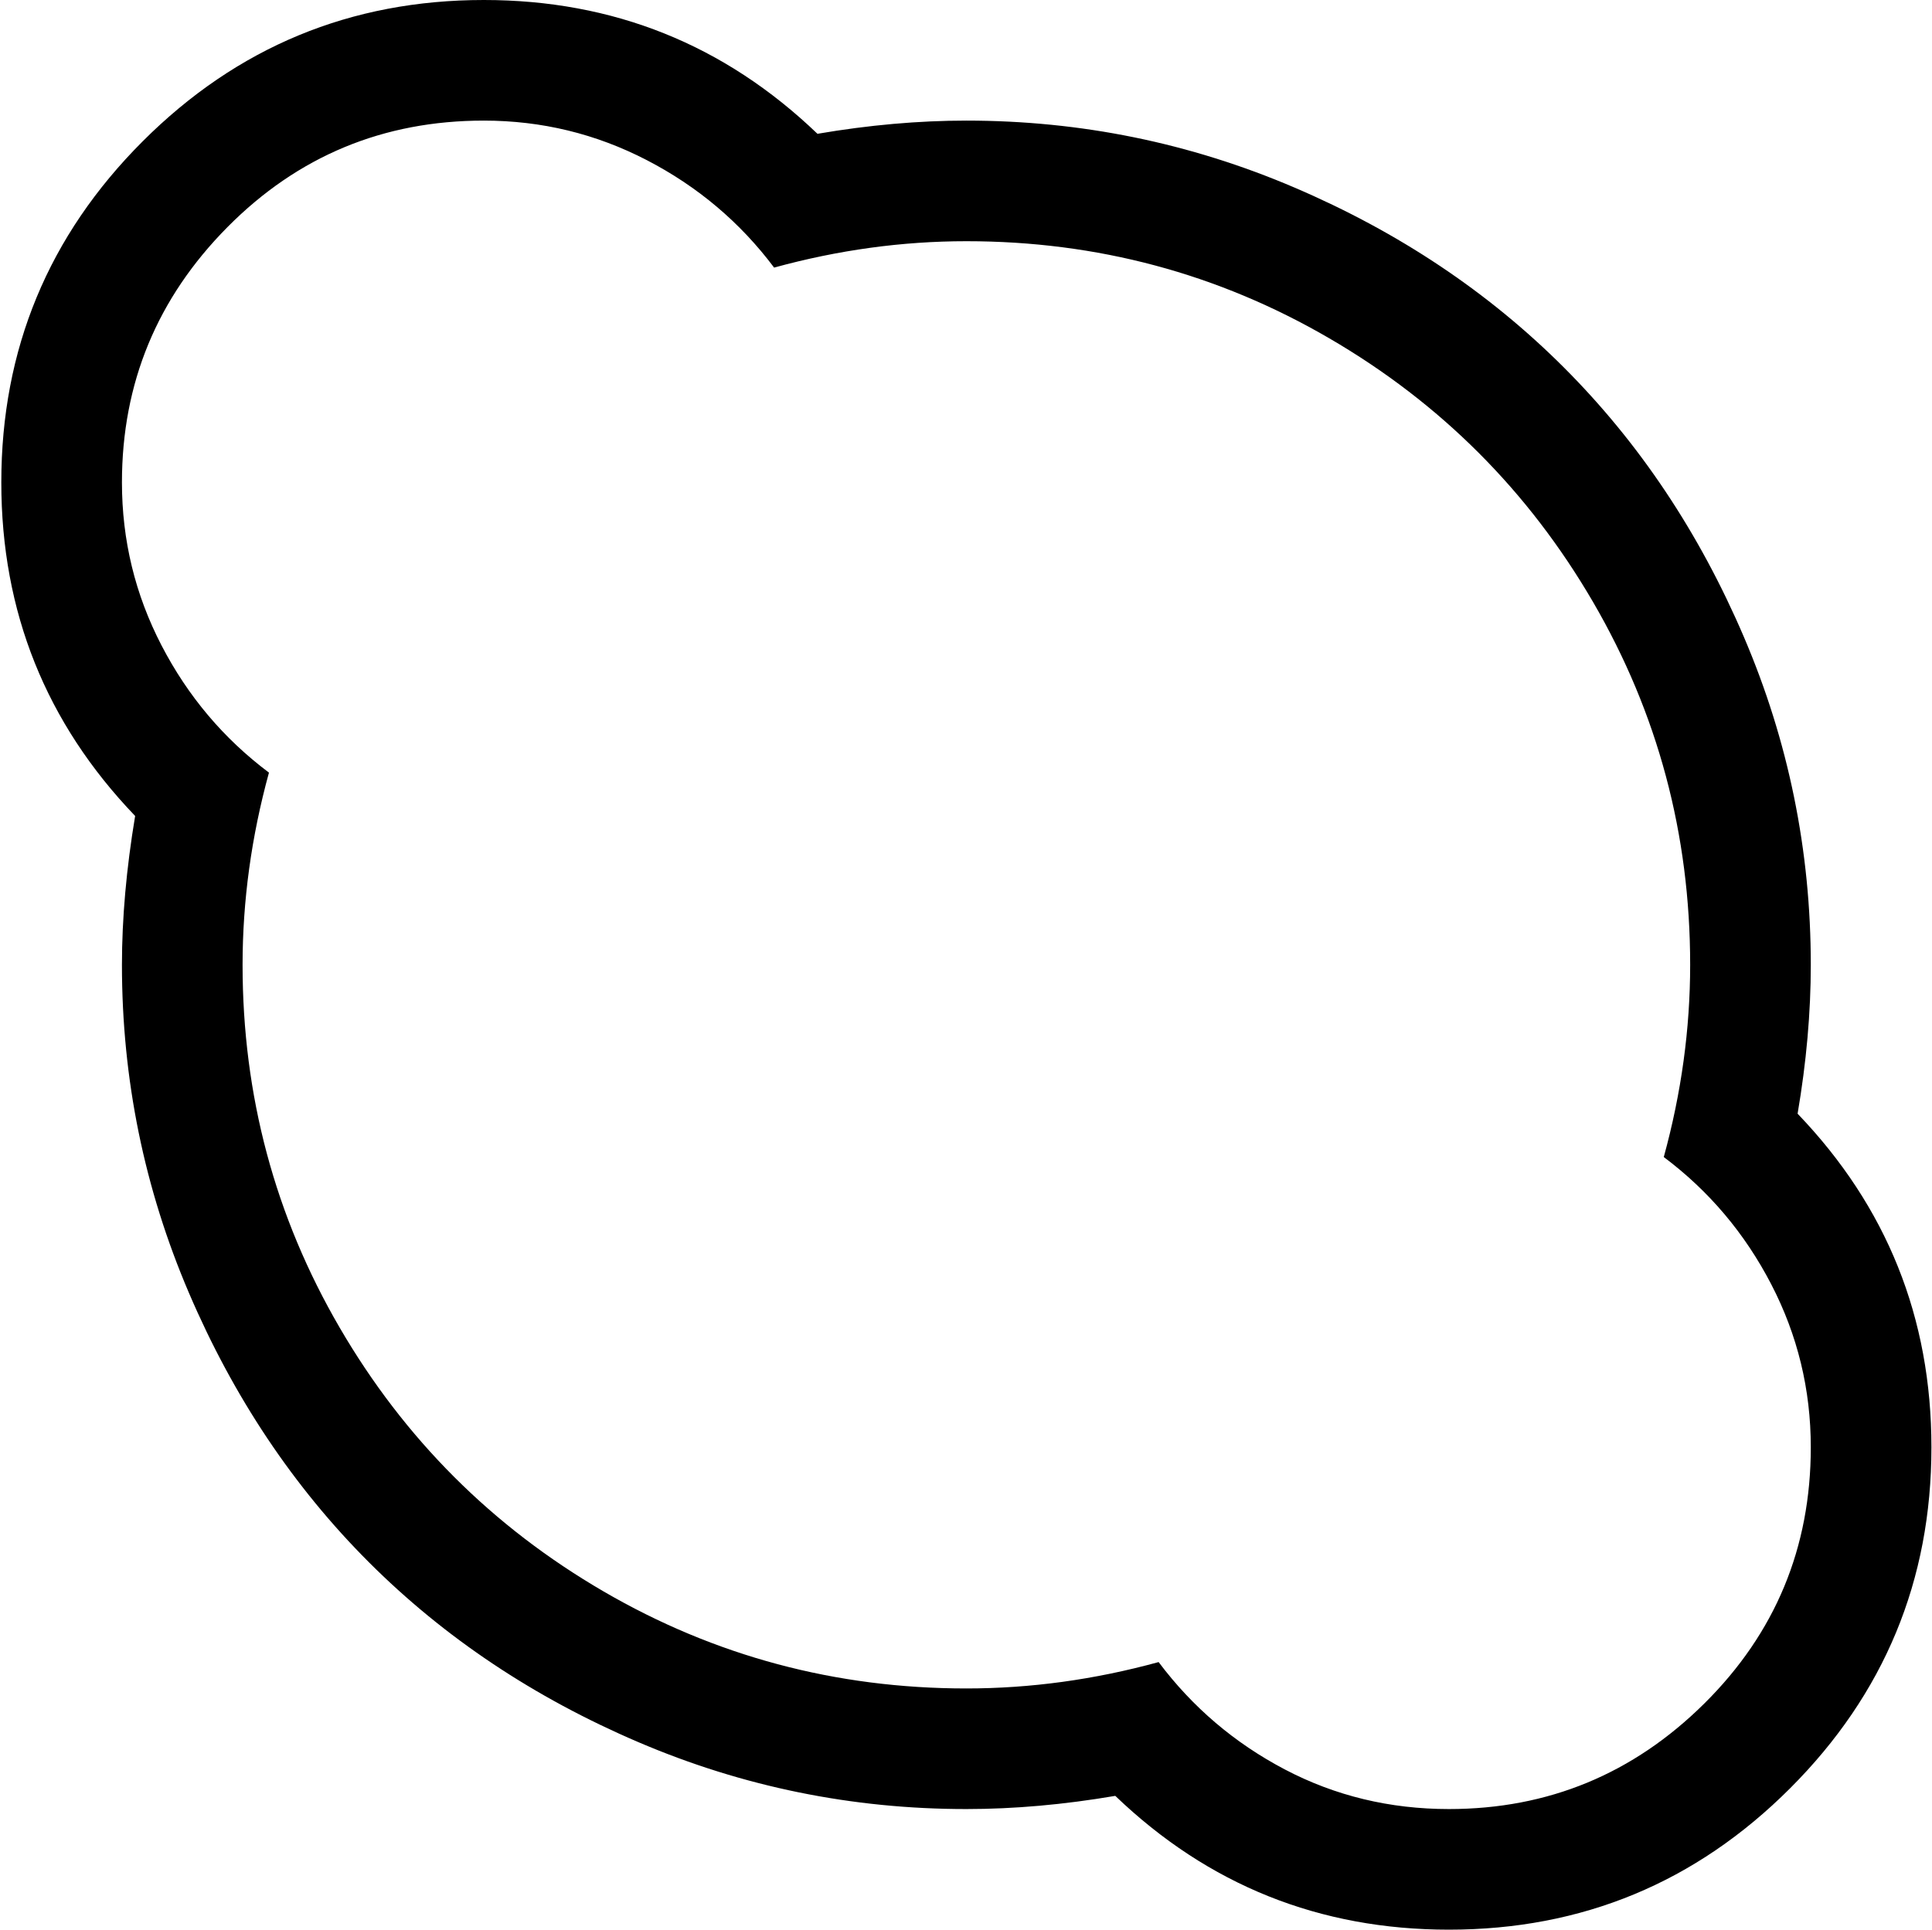 <svg xmlns="http://www.w3.org/2000/svg" xmlns:xlink="http://www.w3.org/1999/xlink" width="1025" height="1024" viewBox="0 0 1025 1024"><path fill="currentColor" d="M1024.695 768q0 106-75 181t-181 75q-103 0-177-71q-41 7-79 7q-91 0-174-35.5t-143-95.5t-95.5-143t-35.5-174q0-37 7-79q-71-74-71-177q0-106 75-181t181-75q103 0 177 71q41-7 79-7q91 0 174 35.5t143 95.5t95.5 143t35.5 174q0 38-7 79q71 74 71 177m-128-256q0-104-51.5-192.5t-140-140t-192.5-51.5q-51 0-102 14q-27-36-67.5-57t-86.5-21q-80 0-136 56.5t-56 135.5q0 46 21 86.5t57 67.5q-14 51-14 102q0 104 51.5 192.5t140 140t192.5 51.5q51 0 102-14q27 36 67 57t87 21q79 0 135.5-56t56.5-136q0-46-21-86.5t-57-67.5q14-51 14-102"/></svg>